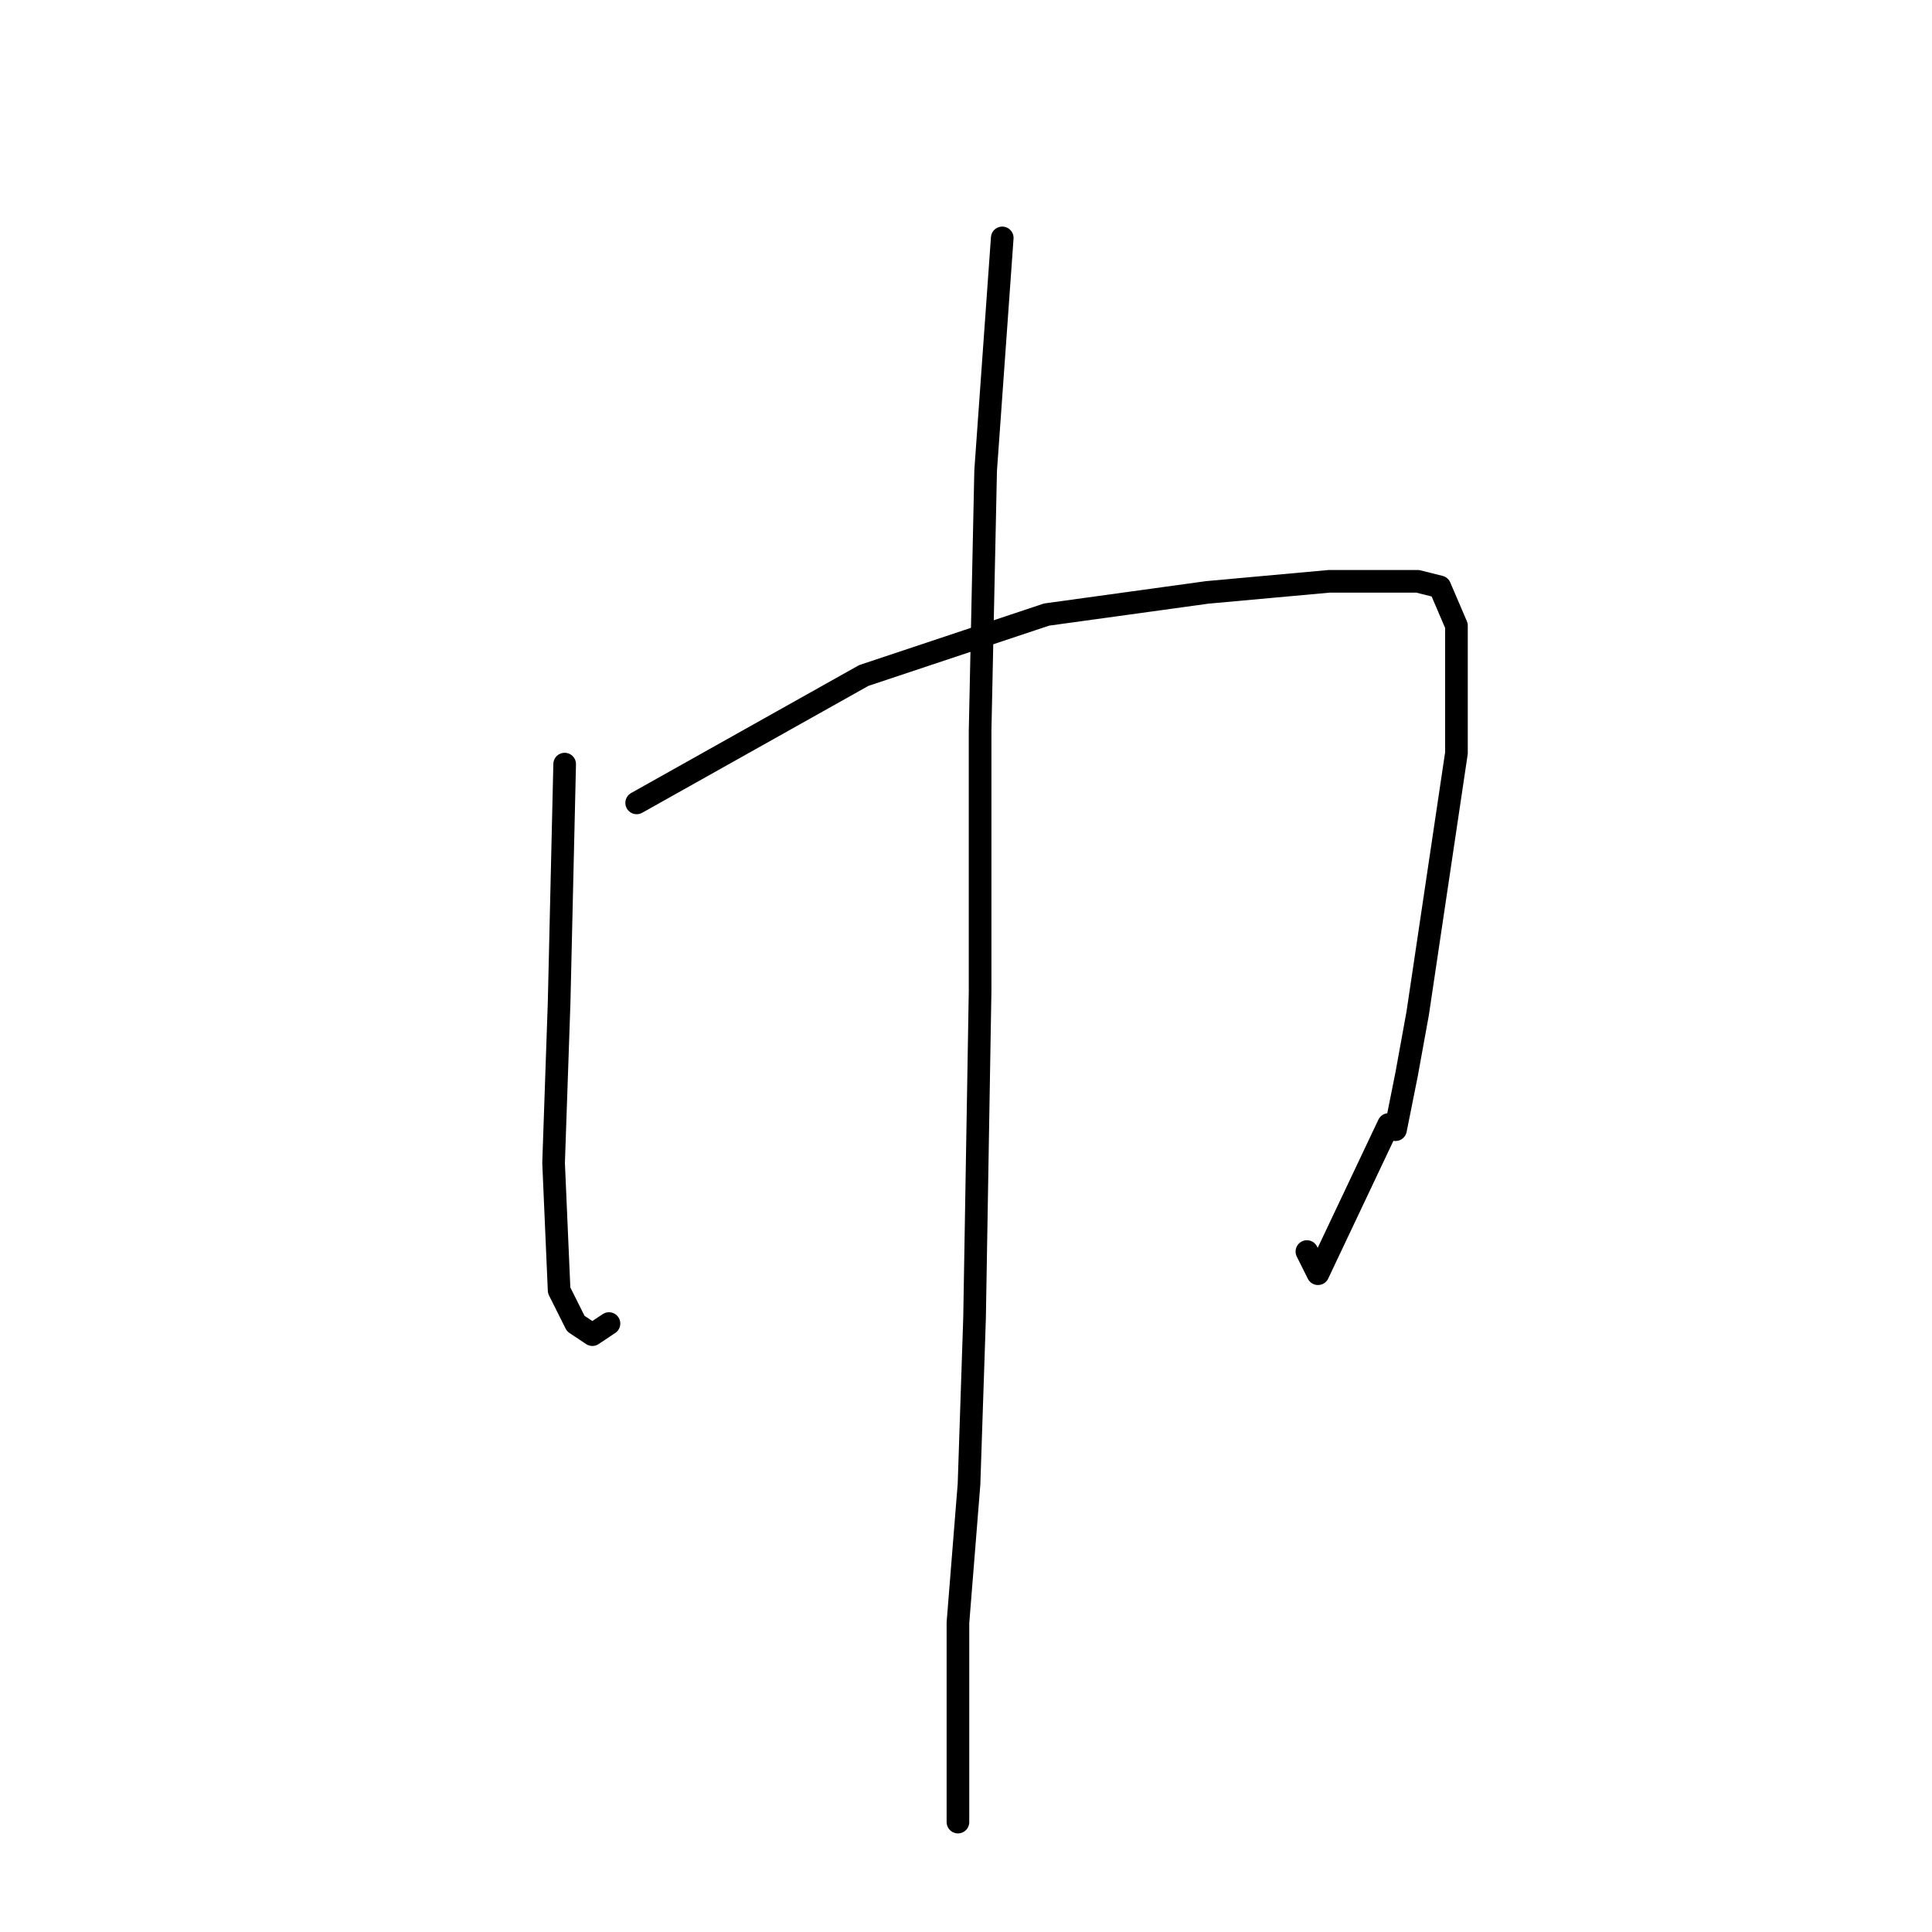 <?xml version="1.0" standalone="no"?>
    <svg width="256" height="256" xmlns="http://www.w3.org/2000/svg" version="1.1">
    <polyline stroke="black" stroke-width="3" stroke-linecap="round" fill="transparent" stroke-linejoin="round" points="74.821 101.249 74.087 132.809 73.353 154.094 74.087 170.975 76.289 175.378 78.491 176.846 80.693 175.378 80.693 175.378 " />
        <polyline stroke="black" stroke-width="3" stroke-linecap="round" fill="transparent" stroke-linejoin="round" points="84.363 106.387 114.455 89.506 138.675 81.433 159.96 78.497 176.106 77.029 187.85 77.029 190.786 77.763 192.987 82.901 192.987 99.781 187.85 134.277 186.382 142.351 184.914 149.69 184 149 174.639 168.773 173.171 165.837 173.171 165.837 " />
        <polyline stroke="black" stroke-width="3" stroke-linecap="round" fill="transparent" stroke-linejoin="round" points="132.803 31.524 130.602 62.35 129.868 96.846 129.868 131.341 129.134 174.644 128.4 196.663 126.932 215.012 126.932 228.223 126.932 239.966 126.932 241.434 126.932 241.434 " />
        </svg>